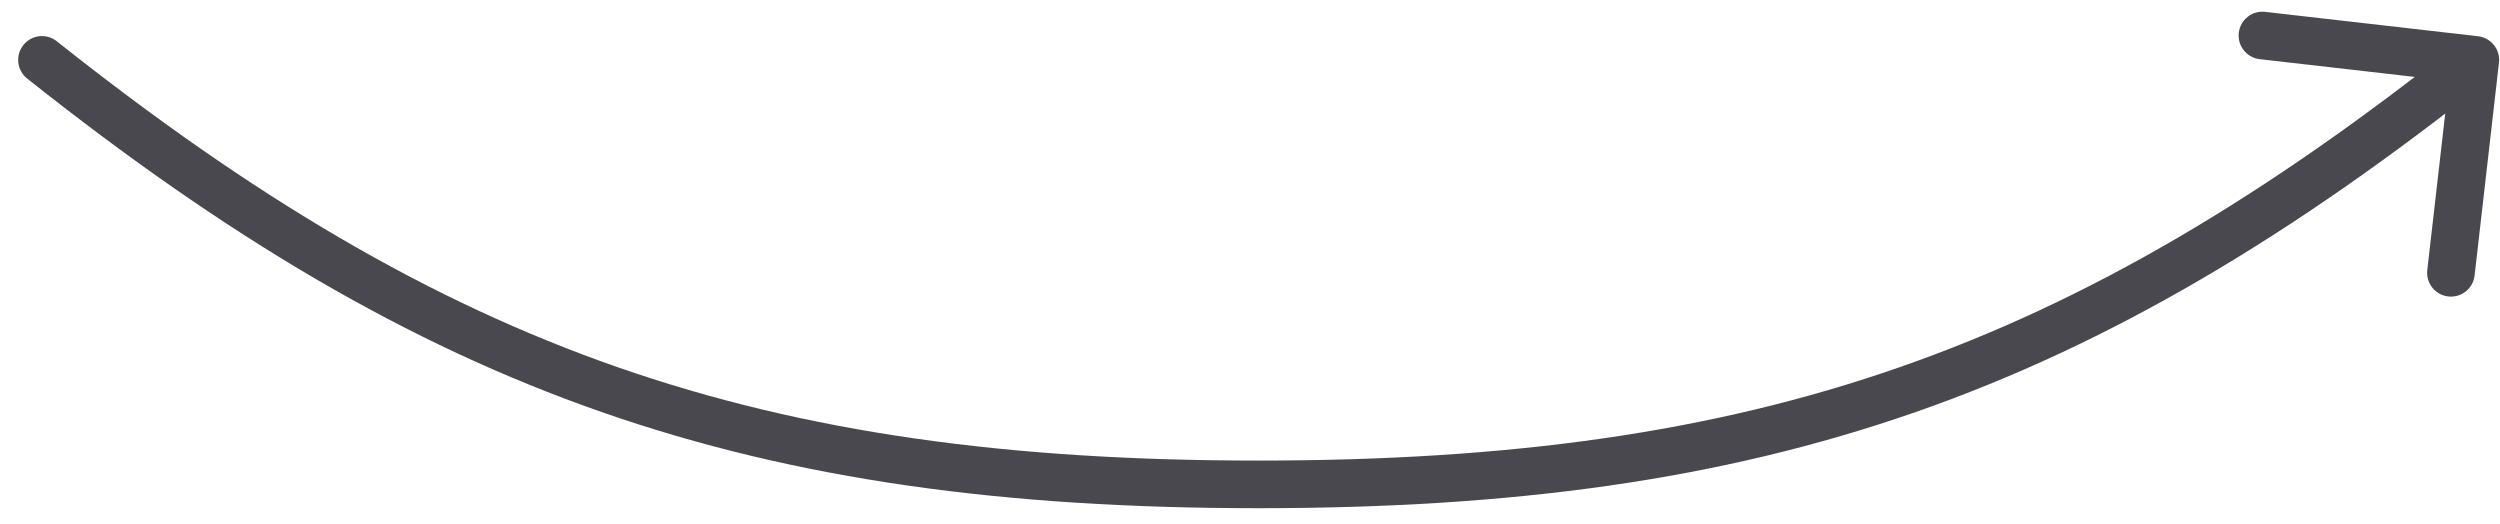 <svg width="105" height="22" viewBox="0 0 105 22" fill="none" xmlns="http://www.w3.org/2000/svg">
<path d="M2.385 1.733C1.953 1.389 1.324 1.461 0.98 1.894C0.637 2.326 0.709 2.955 1.141 3.299L2.385 1.733ZM52.864 20.344V19.344V20.344ZM104.957 2.629C105.02 2.081 104.626 1.585 104.078 1.522L95.136 0.498C94.587 0.435 94.092 0.829 94.029 1.378C93.966 1.926 94.36 2.422 94.909 2.485L102.857 3.395L101.946 11.343C101.883 11.892 102.277 12.388 102.826 12.451C103.375 12.514 103.87 12.12 103.933 11.571L104.957 2.629ZM1.141 3.299C9.475 9.919 17.064 14.443 25.264 17.304C33.464 20.165 42.22 21.344 52.864 21.344V19.344C42.371 19.344 33.852 18.182 25.923 15.416C17.994 12.65 10.601 8.259 2.385 1.733L1.141 3.299ZM52.864 21.344C63.507 21.344 72.263 20.165 80.463 17.304C88.663 14.443 96.252 9.919 104.586 3.299L103.342 1.733C95.126 8.259 87.733 12.65 79.804 15.416C71.876 18.182 63.356 19.344 52.864 19.344V21.344Z" fill="#48484E"/>
</svg>
